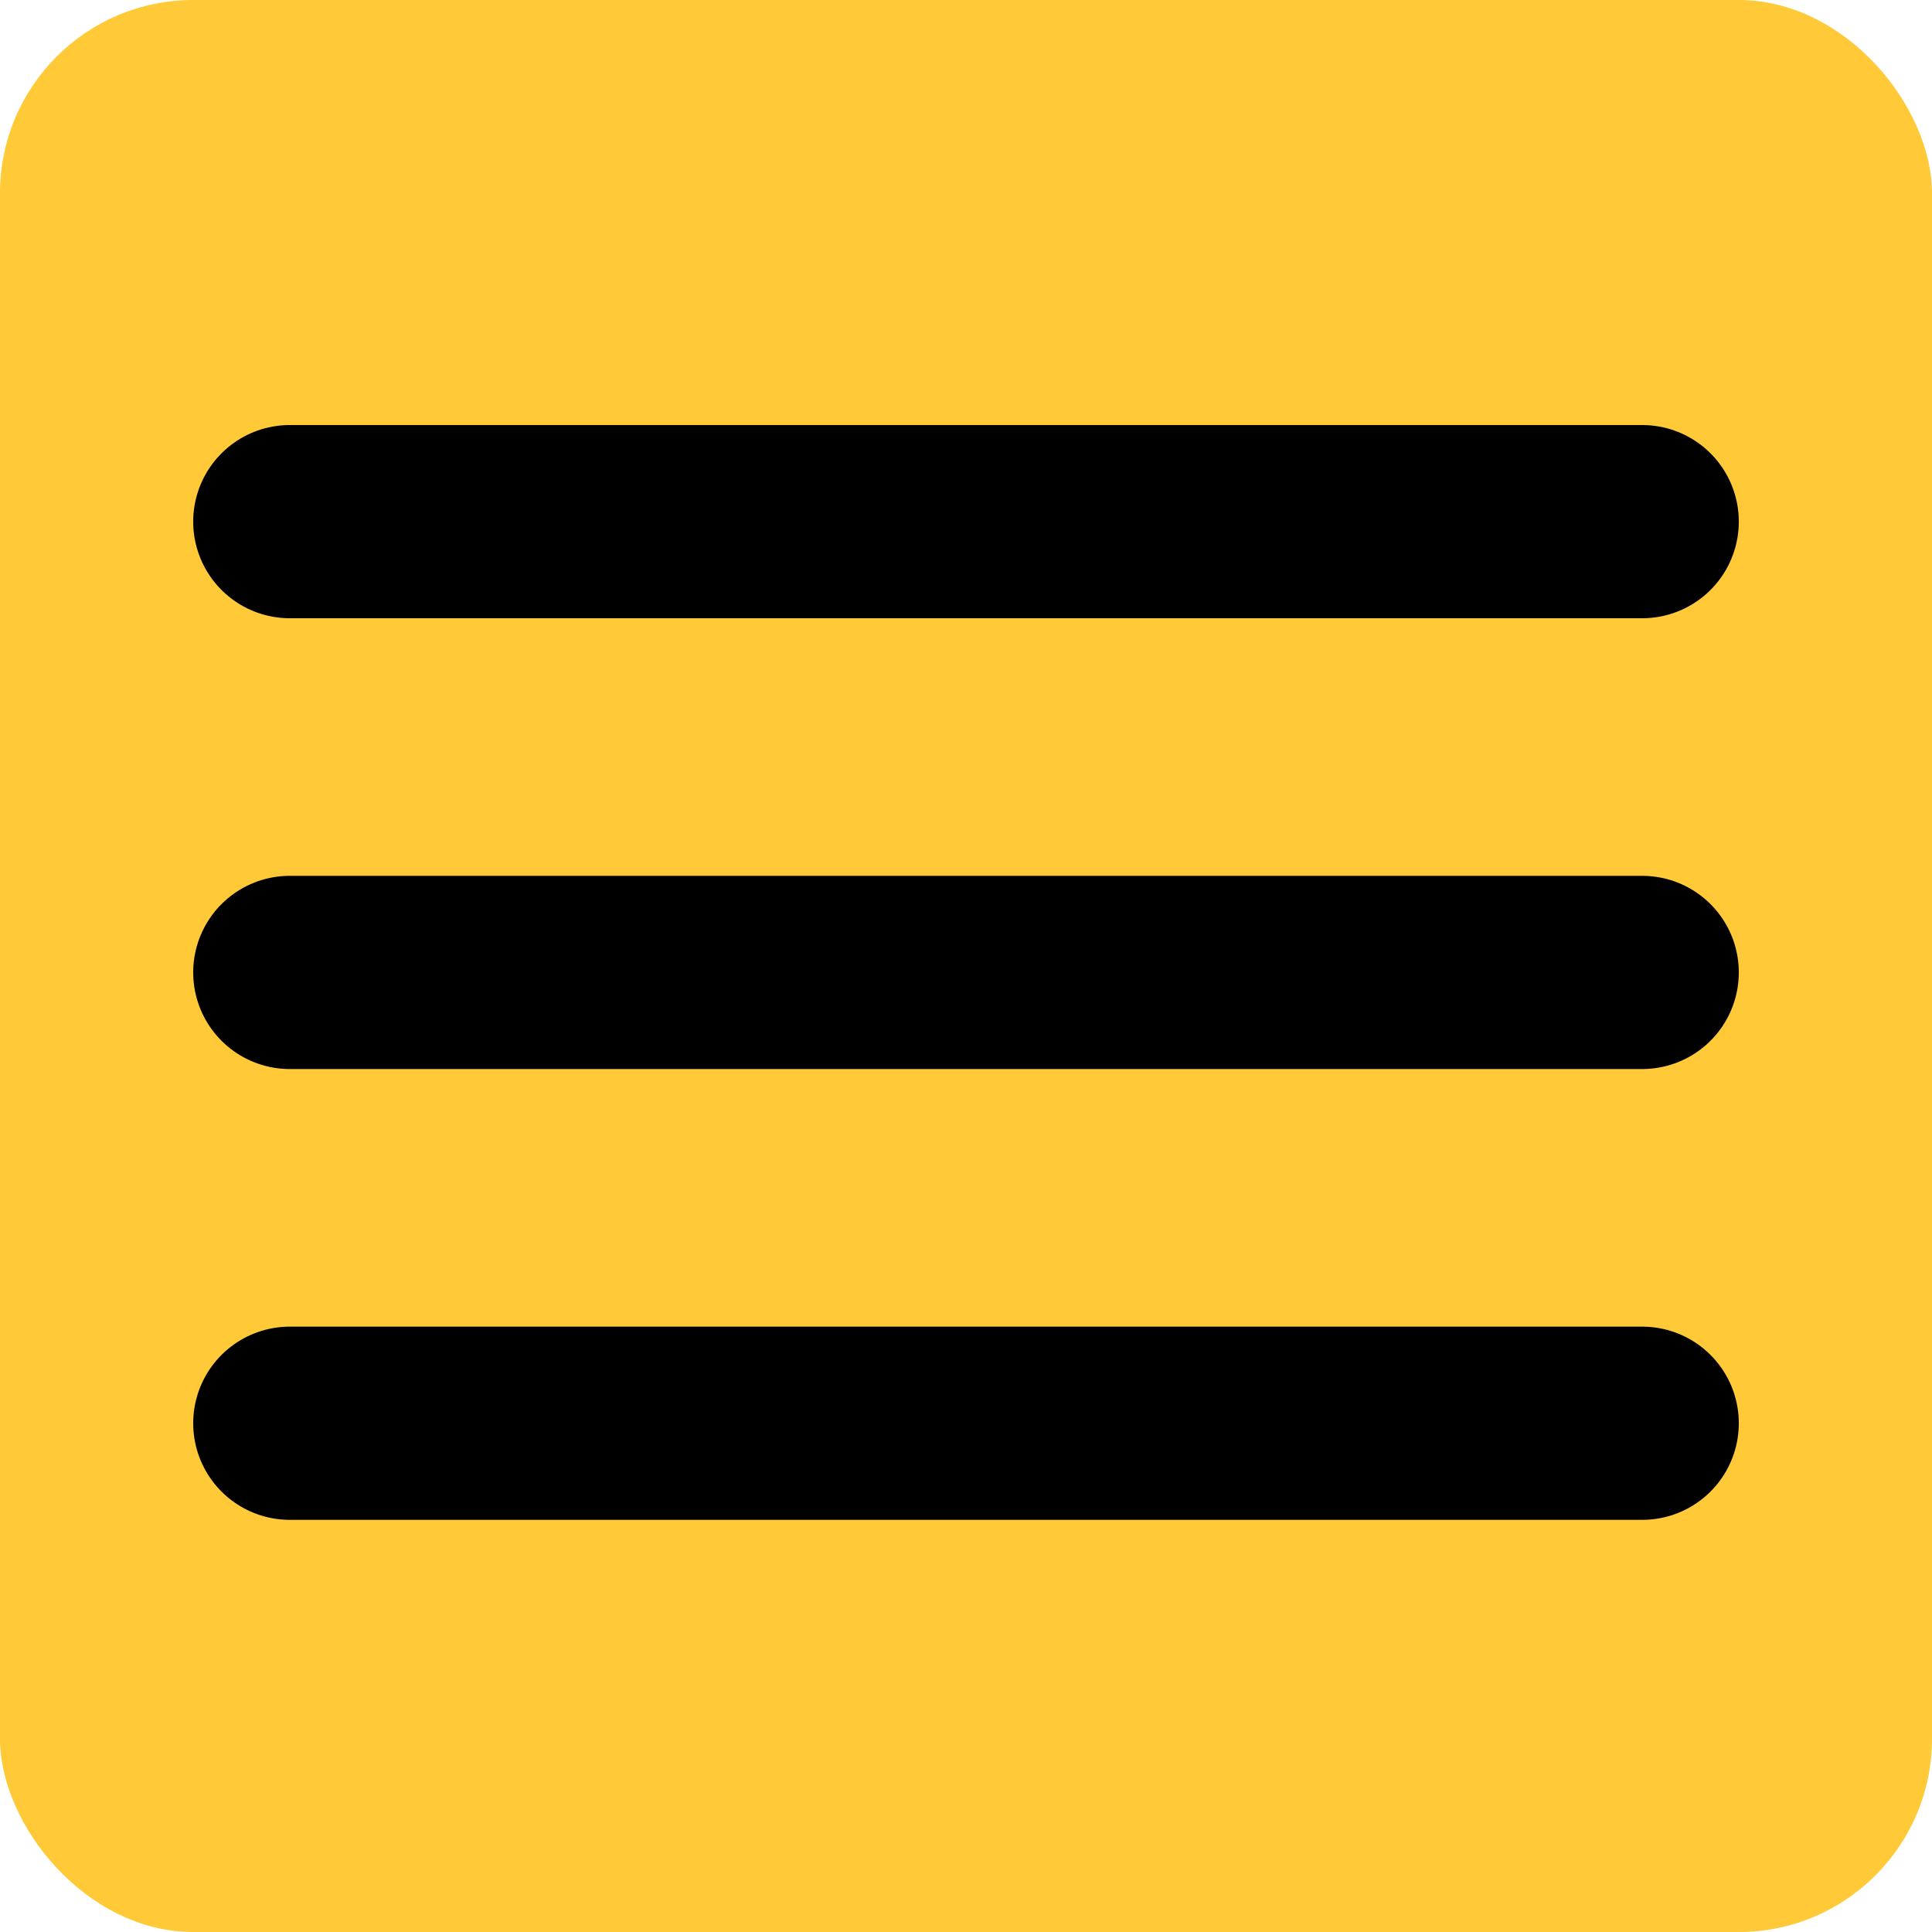 <svg xmlns="http://www.w3.org/2000/svg" xmlns:xlink="http://www.w3.org/1999/xlink" width="100" height="100" viewBox="0 0 100 100">
  <defs>
    <clipPath id="clip-menu">
      <rect width="100" height="100"/>
    </clipPath>
  </defs>
  <g id="menu" clip-path="url(#clip-menu)">
    <rect id="Rectangle_5337" data-name="Rectangle 5337" width="100" height="100" rx="10" fill="#ffc938"/>
    <g id="Icon_feather-menu" data-name="Icon feather-menu" transform="translate(10.5 18)">
      <path id="Path_1" data-name="Path 1" d="M4.5,18h70" transform="translate(0 14.333)" fill="none" stroke="#000" stroke-linecap="round" stroke-linejoin="round" stroke-width="10"/>
      <path id="Path_2" data-name="Path 2" d="M4.5,9h70" transform="translate(0)" fill="none" stroke="#000" stroke-linecap="round" stroke-linejoin="round" stroke-width="10"/>
      <path id="Path_3" data-name="Path 3" d="M4.5,27h70" transform="translate(0 28.667)" fill="none" stroke="#000" stroke-linecap="round" stroke-linejoin="round" stroke-width="10"/>
    </g>
  </g>
</svg>
